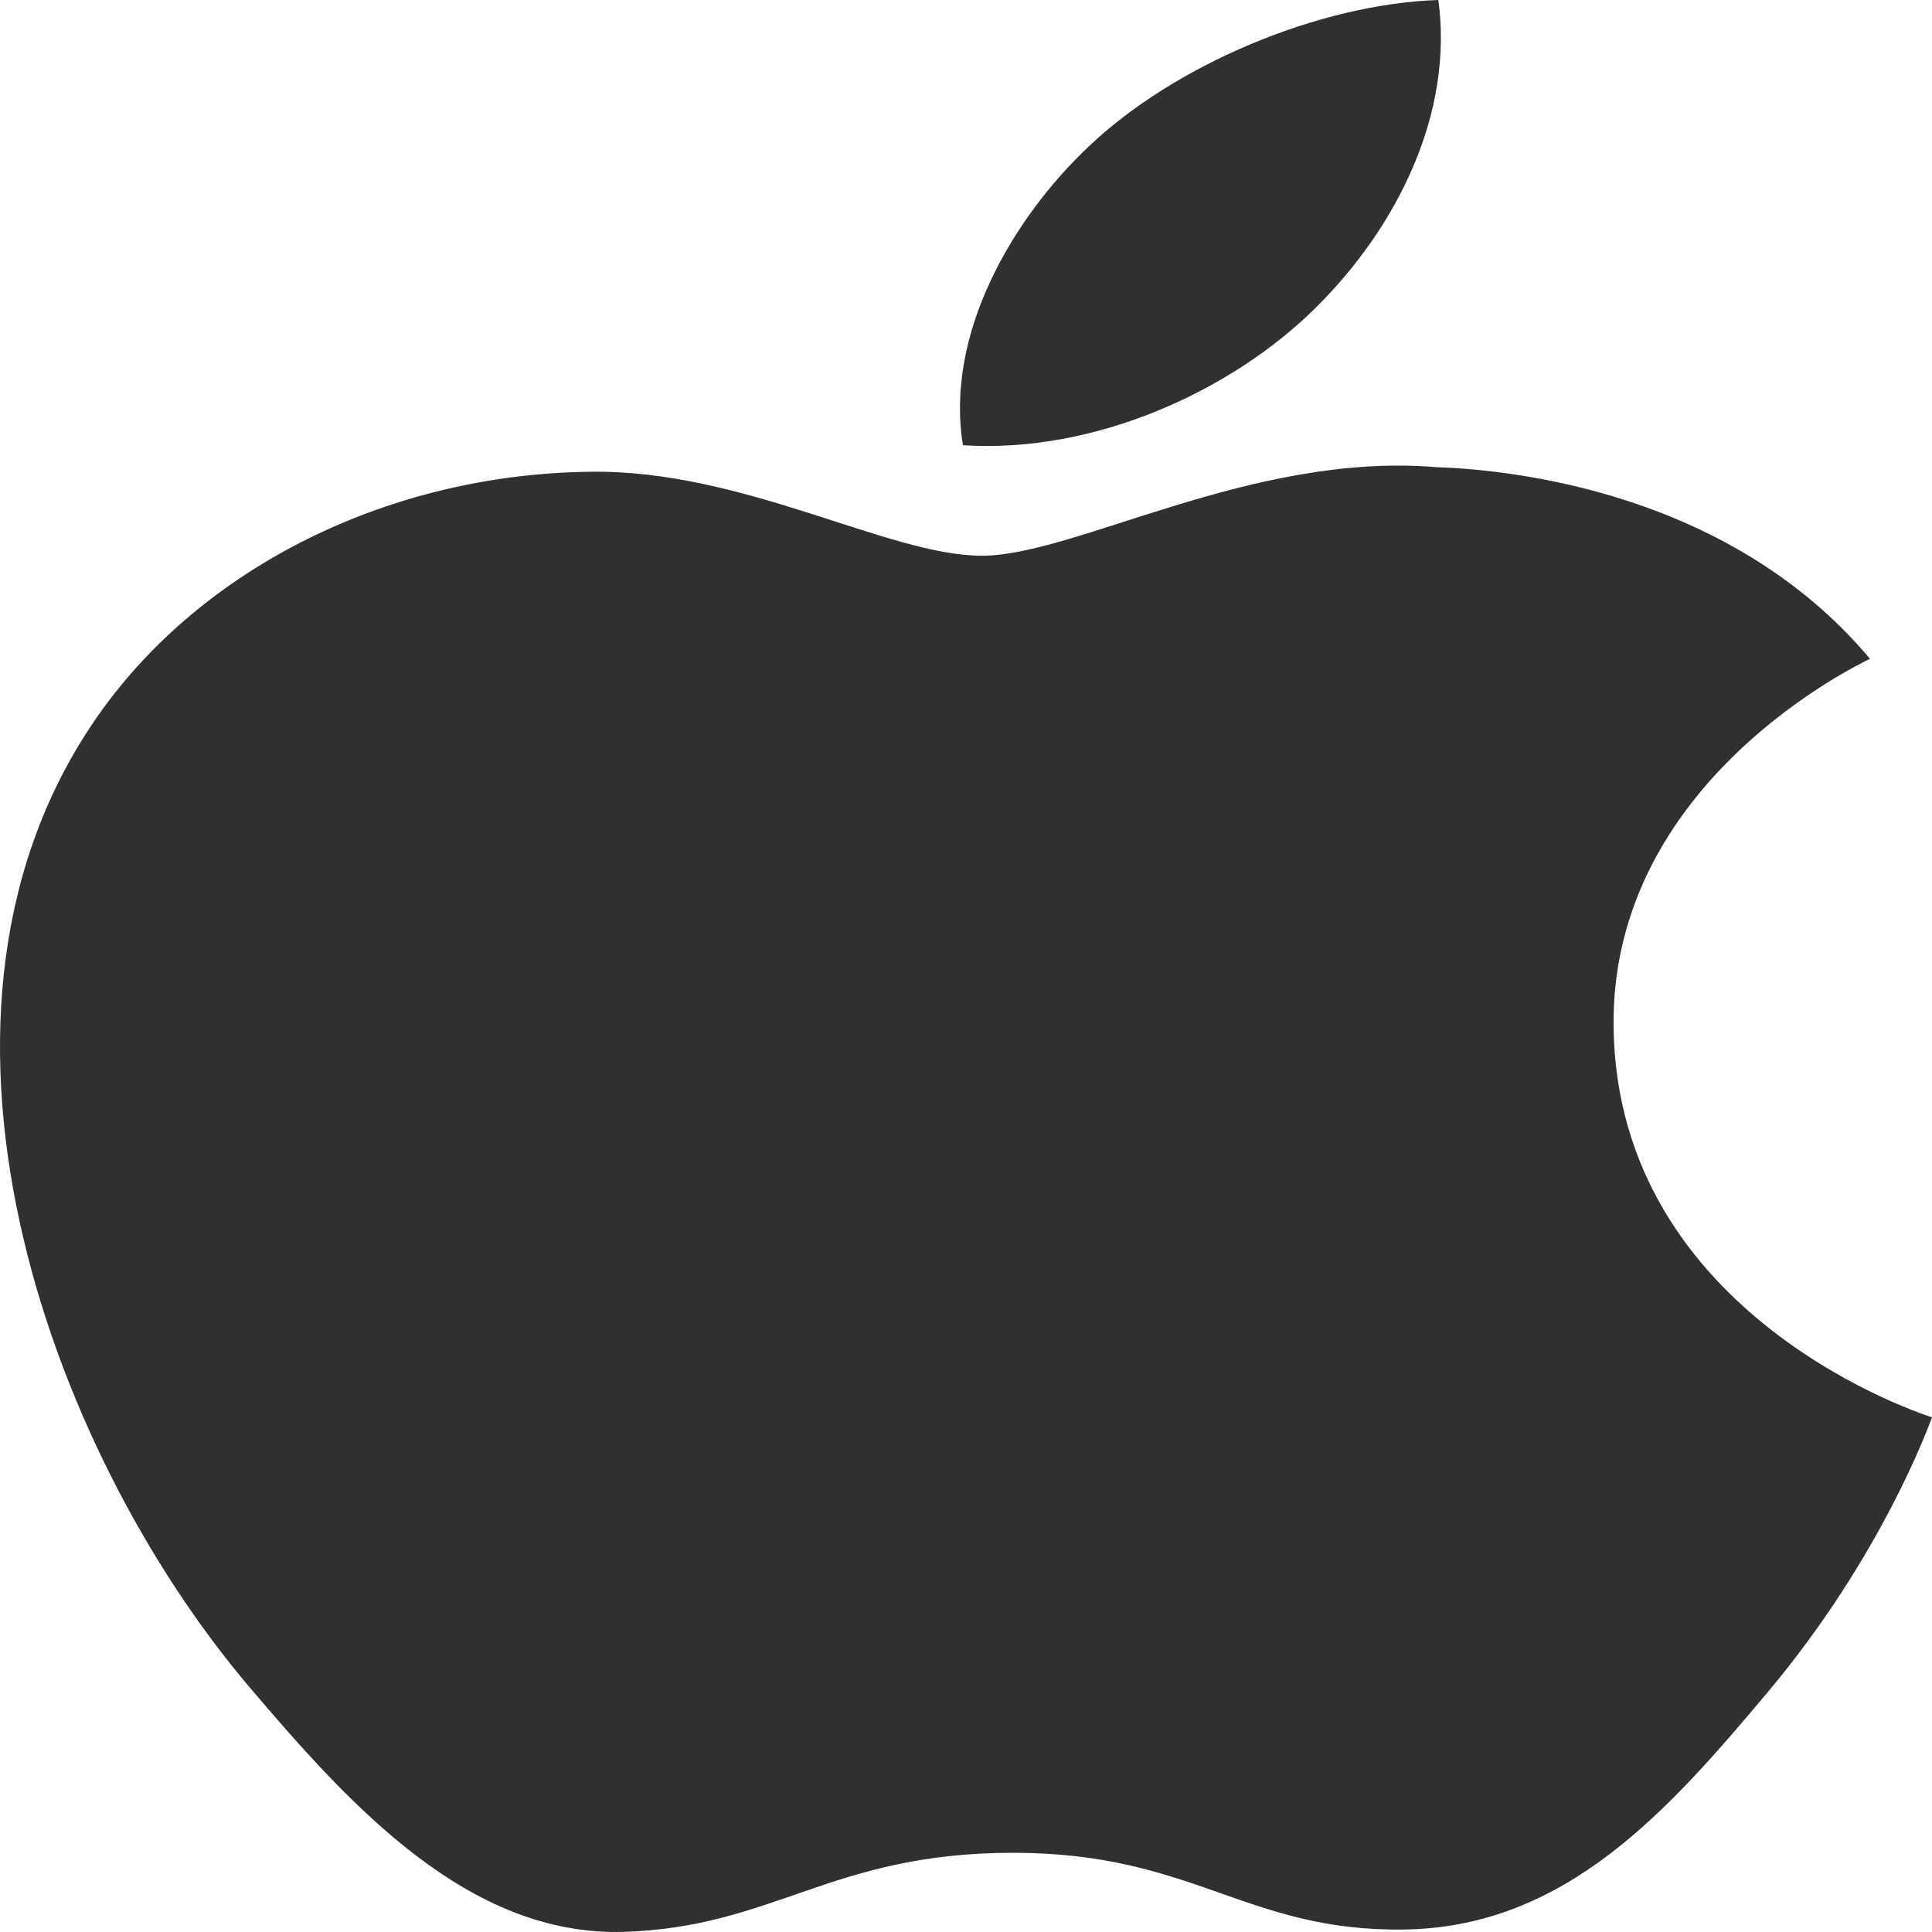 <svg width="28" height="28" viewBox="0 0 28 28" fill="none" xmlns="http://www.w3.org/2000/svg">
<path d="M23.385 14.876C23.433 19.113 27.95 20.523 28 20.541C27.962 20.64 27.278 22.55 25.62 24.523C24.187 26.229 22.7 27.928 20.356 27.964C18.054 27.998 17.313 26.852 14.681 26.852C12.049 26.852 11.227 27.928 9.047 27.998C6.785 28.068 5.063 26.154 3.618 24.454C0.664 20.978 -1.592 14.631 1.438 10.347C2.943 8.219 5.633 6.872 8.553 6.837C10.774 6.803 12.871 8.054 14.229 8.054C15.586 8.054 18.133 6.549 20.812 6.77C21.933 6.808 25.08 7.139 27.101 9.548C26.938 9.63 23.346 11.333 23.385 14.876ZM19.057 4.471C20.258 3.287 21.067 1.639 20.846 0C19.115 0.057 17.022 0.939 15.78 2.122C14.668 3.17 13.693 4.846 13.956 6.453C15.886 6.575 17.857 5.655 19.057 4.471Z" fill="#322F33"/>
</svg>
